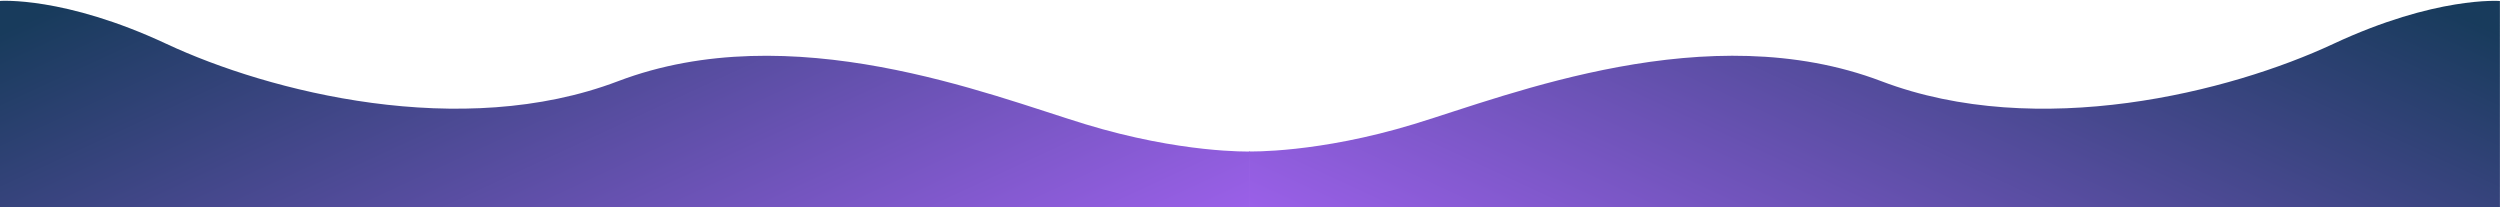 <?xml version="1.0" encoding="UTF-8"?>
<svg width="2880px" height="239px" viewBox="0 0 2880 239" version="1.1" xmlns="http://www.w3.org/2000/svg" xmlns:xlink="http://www.w3.org/1999/xlink">
    <!-- Generator: Sketch 43.2 (39069) - http://www.bohemiancoding.com/sketch -->
    <title>navy-wave</title>
    <desc>Created with Sketch.</desc>
    <defs>
        <linearGradient x1="5.329%" y1="5.329%" x2="100%" y2="100%" id="linearGradient-1">
            <stop stop-color="#183B5C" offset="0%"></stop>
            <stop stop-color="#9B60E9" offset="100%"></stop>
        </linearGradient>
    </defs>
    <g id="Page-1" stroke="none" stroke-width="1" fill="none" fill-rule="evenodd">
        <g id="navy-wave" fill="url(#linearGradient-1)">
            <path d="M23.559,-96.266 C23.559,-96.266 97.439,-91.719 206.766,-20.55 C316.093,50.62 527.412,137.238 715.757,94.418 C924.213,47.025 1136.852,169.363 1241.734,218.214 C1346.616,267.064 1425.407,275.888 1425.407,275.888 L1416.373,340.17 L-9.613,139.761 L23.559,-96.266 Z" id="Path-3-Copy" transform="translate(707.897, 121.952) rotate(-8) translate(-707.897, -121.952) "></path>
            <path d="M1486.581,-96.266 C1486.581,-96.266 1560.512,-91.719 1669.914,-20.55 C1779.315,50.62 1990.779,137.238 2179.252,94.418 C2387.851,47.025 2600.635,169.363 2705.588,218.214 C2810.542,267.064 2889.387,275.888 2889.387,275.888 L2880.347,340.17 L1453.387,139.761 L1486.581,-96.266 Z" id="Path-3-Copy" transform="translate(2171.387, 121.952) scale(-1, 1) rotate(-8) translate(-2171.387, -121.952) "></path>
        </g>
    </g>
</svg>